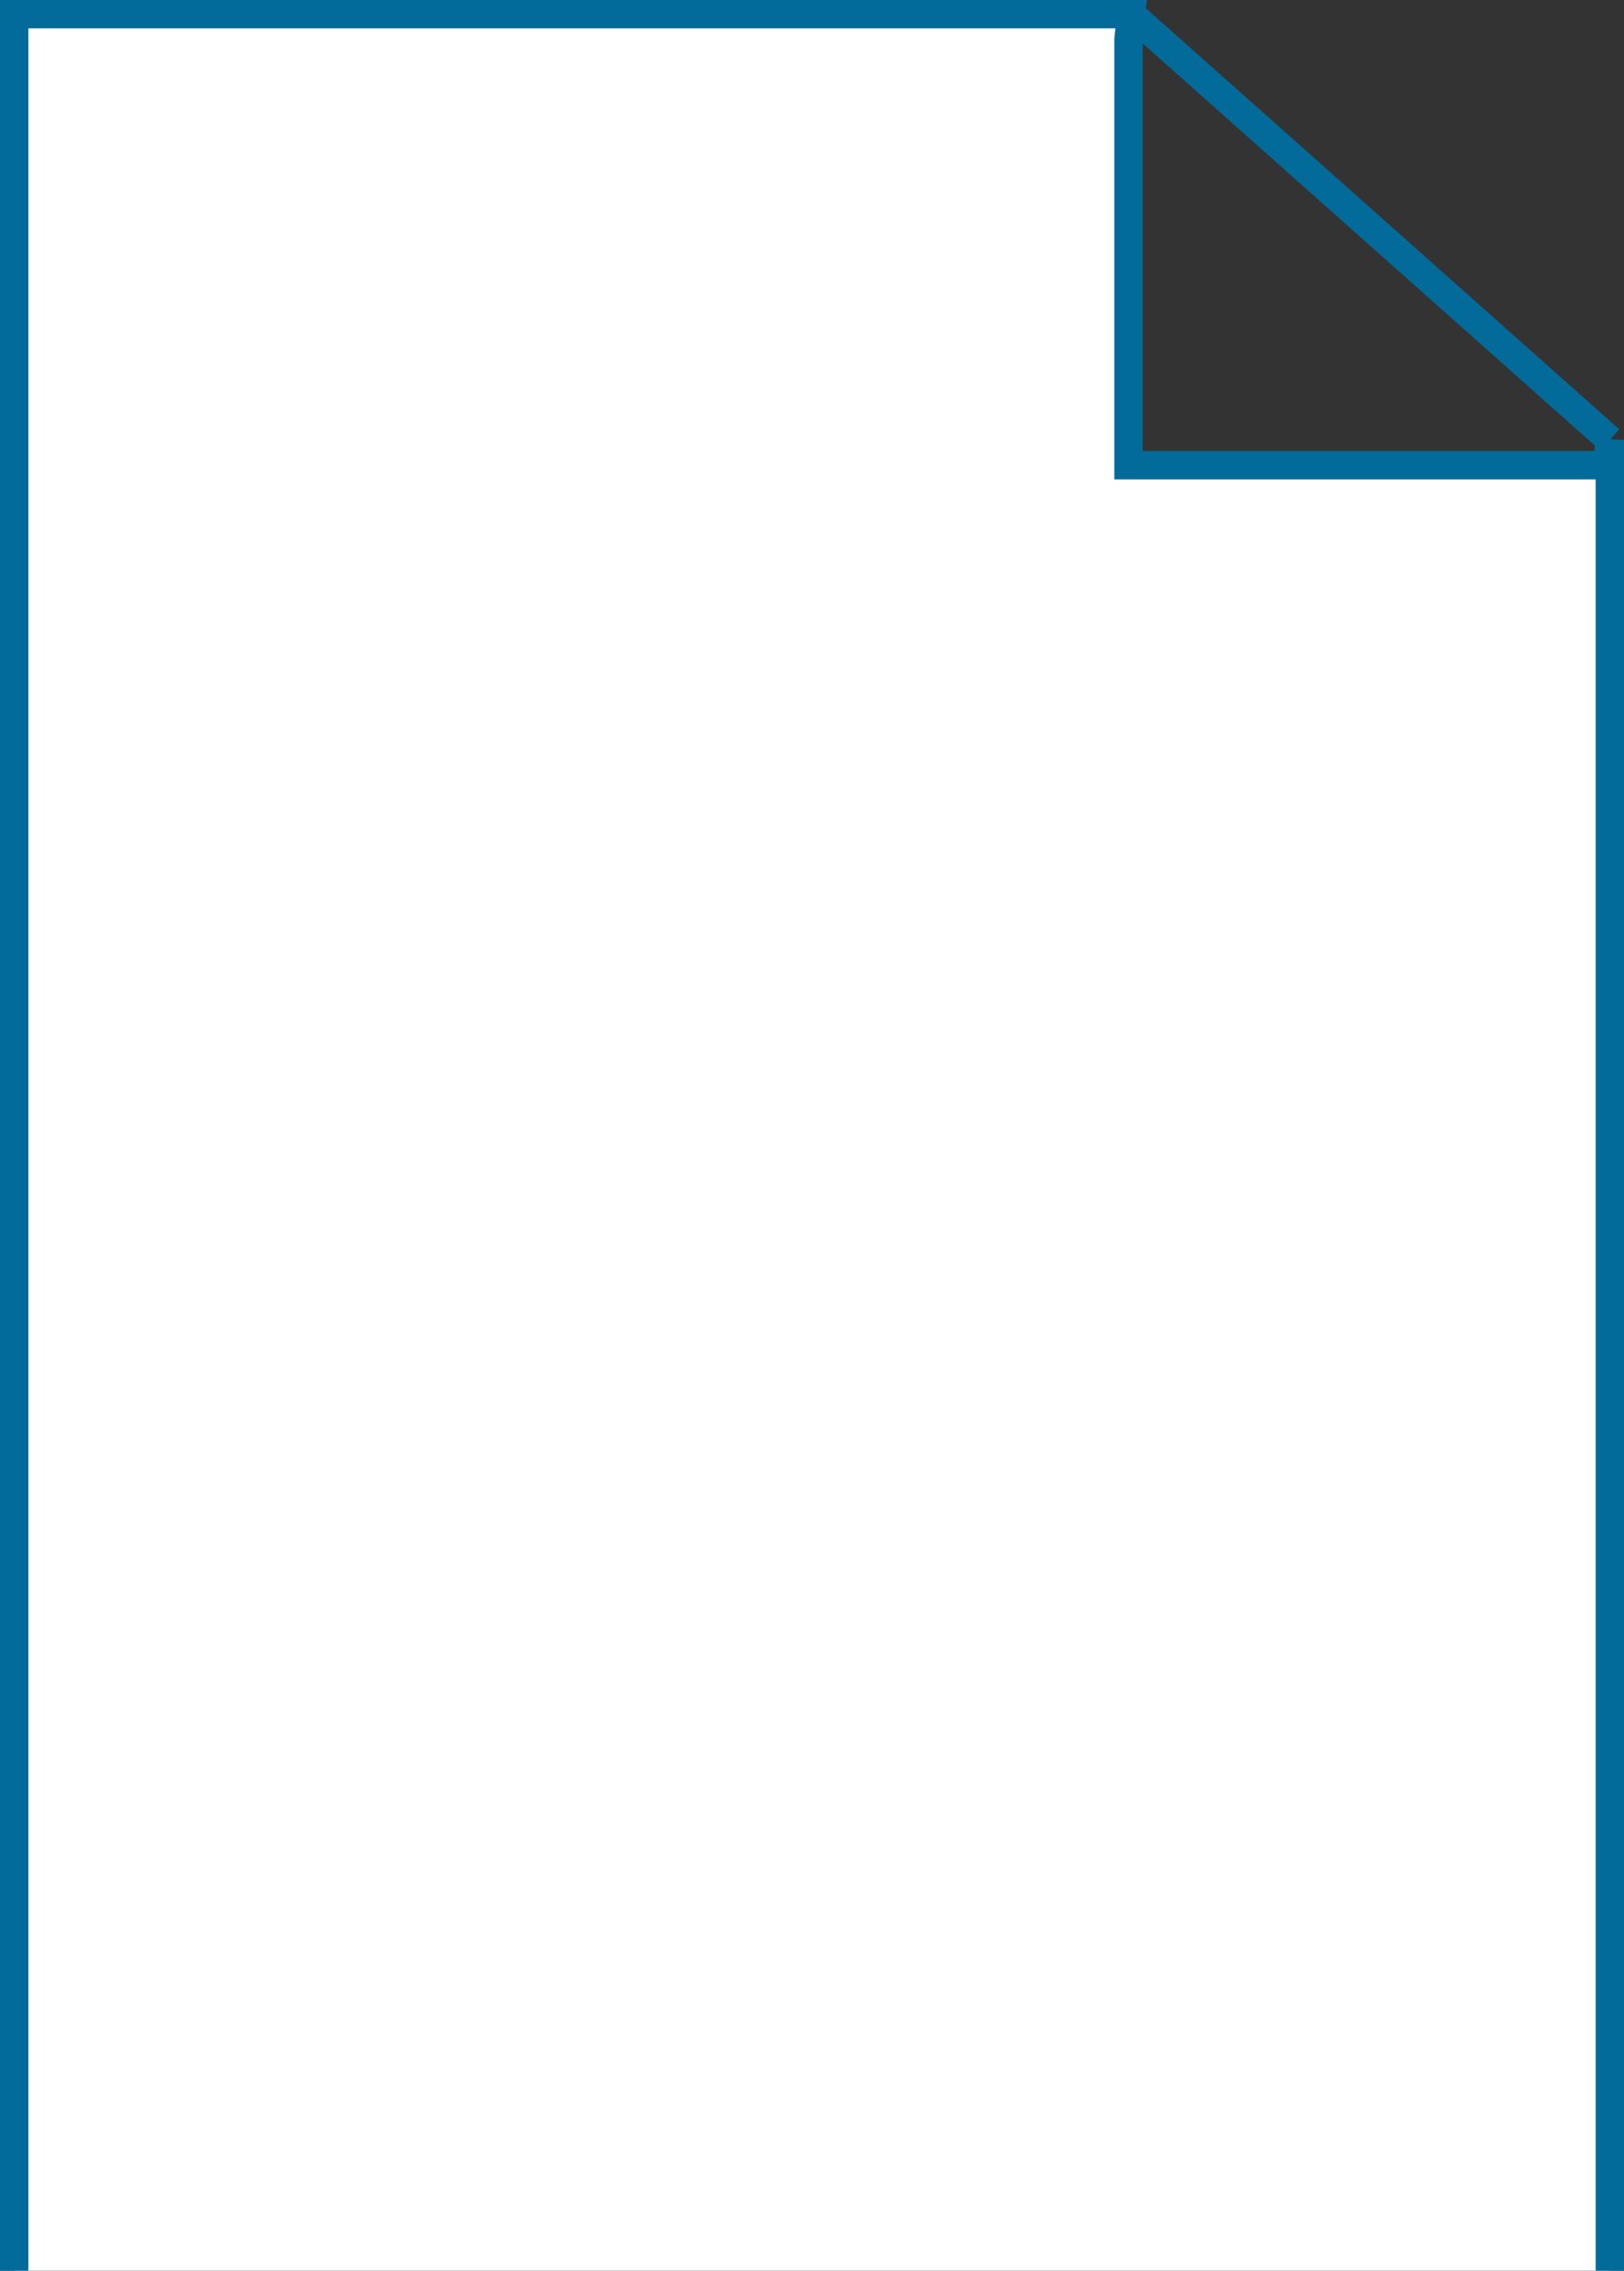 <?xml version="1.0" encoding="UTF-8" standalone="no"?>
<svg
   xmlns:dc="http://purl.org/dc/elements/1.1/"
   xmlns:cc="http://creativecommons.org/ns#"
   xmlns:rdf="http://www.w3.org/1999/02/22-rdf-syntax-ns#"
   xmlns:svg="http://www.w3.org/2000/svg"
   xmlns="http://www.w3.org/2000/svg"
   xmlns:sodipodi="http://sodipodi.sourceforge.net/DTD/sodipodi-0.dtd"
   xmlns:inkscape="http://www.inkscape.org/namespaces/inkscape"
   viewBox="0 0 28.624 40"
   height="40"
   width="28.624"
   xml:space="preserve"
   version="1.1"
   id="svg2"
   inkscape:version="0.91 r13725"
   sodipodi:docname="pageicon.svg"><rect x="0" y="0" width="28.624" height="40" fill="#333333" stroke="none"/><sodipodi:namedview
     pagecolor="#ffffff"
     bordercolor="#666666"
     borderopacity="1"
     objecttolerance="10"
     gridtolerance="10"
     guidetolerance="10"
     inkscape:pageopacity="0"
     inkscape:pageshadow="2"
     inkscape:window-width="640"
     inkscape:window-height="480"
     id="namedview15"
     showgrid="false"
     inkscape:zoom="5.8271605"
     inkscape:cx="14.312496"
     inkscape:cy="19.75"
     inkscape:window-x="0"
     inkscape:window-y="23"
     inkscape:window-maximized="0"
     inkscape:current-layer="svg2" /><defs
     id="defs6"><clipPath
       id="clipPath18"
       clipPathUnits="userSpaceOnUse"><path
         id="path20"
         d="M 0,4 0,324 229,324 229,4 0,4 Z"
         inkscape:connector-curvature="0" /></clipPath></defs><g
     transform="matrix(1.25,0,0,-1.25,-3.7550926e-6,40.5)"
     id="g10"><g
       transform="scale(0.1,0.1)"
       id="g12"><g
         id="g14"><g
           clip-path="url(#clipPath18)"
           id="g16"><path
             id="path22"
             style="fill:#ffffff;fill-opacity:1;fill-rule:nonzero;stroke:none"
             d="m 226.996,262.004 0,-260 -224.996,0 0,320 157.496,0 -0.371,-3.566 0,-60 67.5,0 0.371,3.566"
             inkscape:connector-curvature="0" /><path
             id="path24"
             style="fill:none;stroke:#026b9a;stroke-width:4;stroke-linecap:butt;stroke-linejoin:miter;stroke-miterlimit:4;stroke-dasharray:none;stroke-opacity:1"
             d="m 226.996,262.004 0,-260 -224.996,0 0,320 157.496,0 -0.371,-3.566 0,-60 67.5,0 0.371,3.566 z"
             inkscape:connector-curvature="0" /><path
             id="path26"
             style="fill:#ffffff;fill-opacity:1;fill-rule:nonzero;stroke:none"
             d="m 159.496,322.004 67.5,-60"
             inkscape:connector-curvature="0" /><path
             id="path28"
             style="fill:none;stroke:#026b9a;stroke-width:4;stroke-linecap:butt;stroke-linejoin:miter;stroke-miterlimit:4;stroke-dasharray:none;stroke-opacity:1"
             d="m 159.496,322.004 67.5,-60"
             inkscape:connector-curvature="0" /></g></g></g></g></svg>